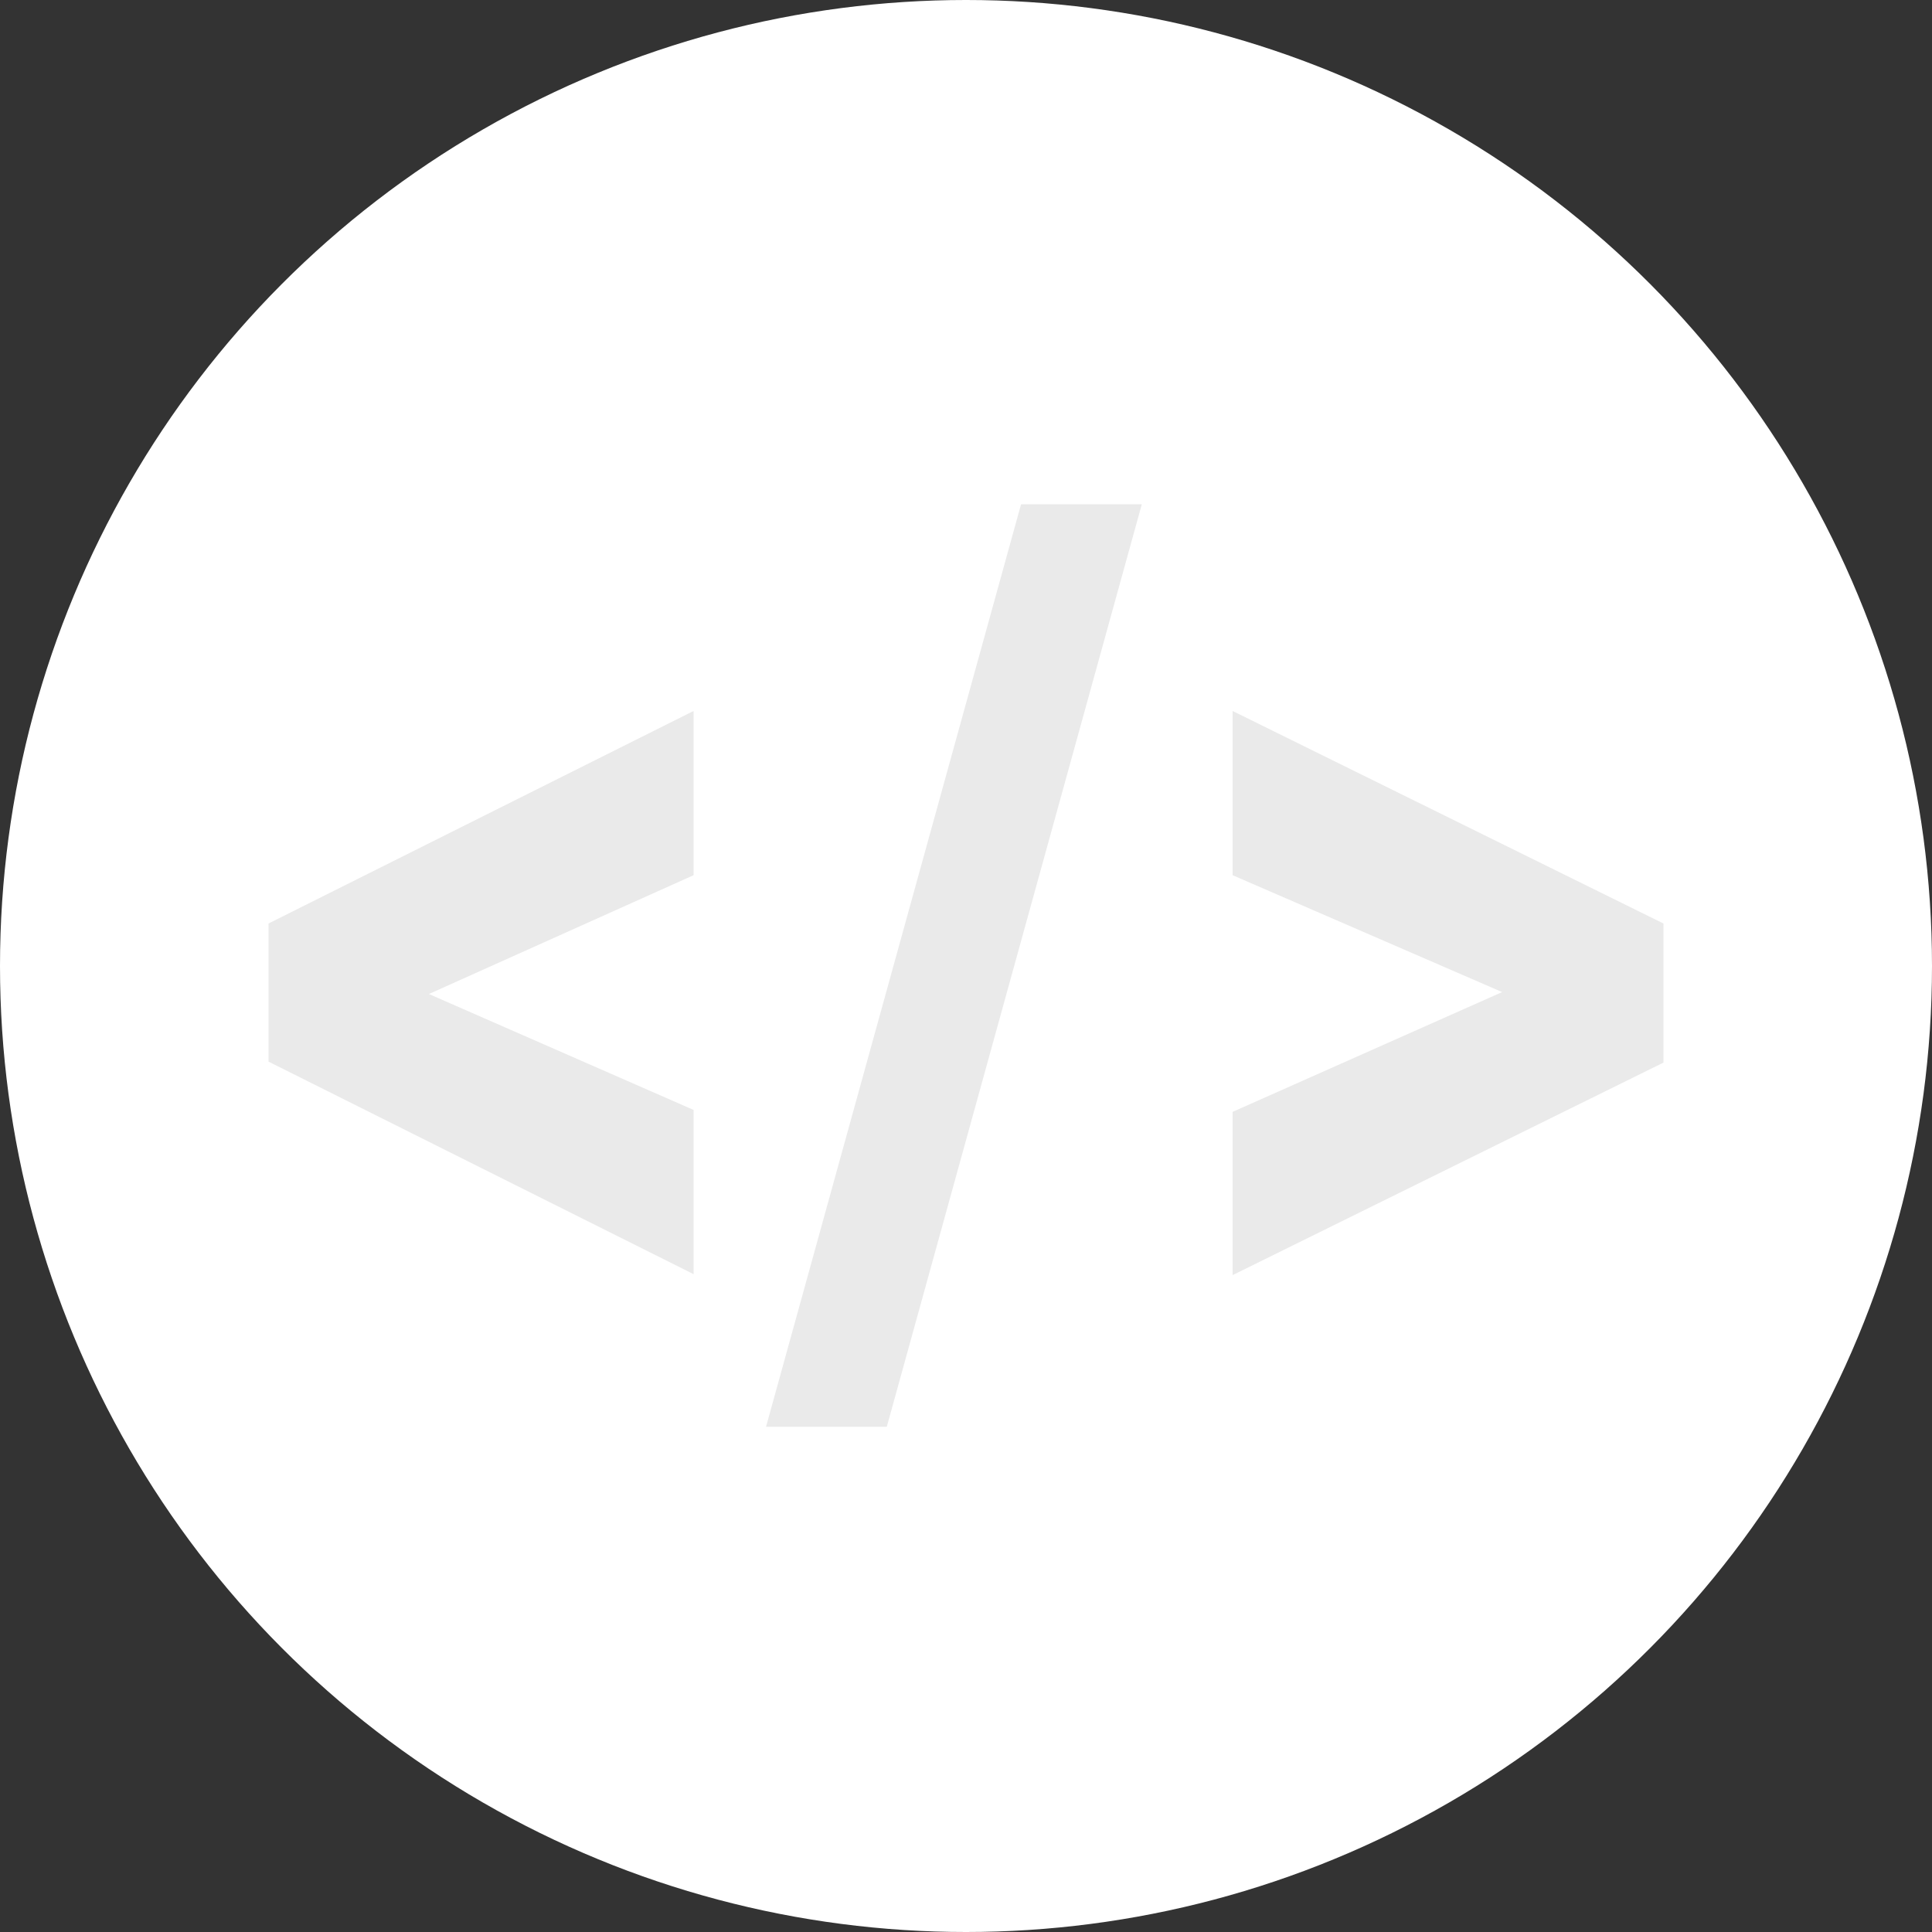 <?xml version="1.0" encoding="utf-8"?>
<!-- Generator: Adobe Illustrator 19.0.0, SVG Export Plug-In . SVG Version: 6.00 Build 0)  -->
<svg version="1.1" id="Layer_1" xmlns="http://www.w3.org/2000/svg" xmlns:xlink="http://www.w3.org/1999/xlink" x="0px" y="0px"
	 viewBox="0 0 200 200" style="enable-background:new 0 0 200 200;" xml:space="preserve">
<rect x="0" y="0" width="200" height="200" fill="#333333" stroke="none"/>
<style type="text/css">
	.st0{fill:#FFFFFF;}
	.st1{fill:#EAEAEA;}
</style>
<circle id="XMLID_186_" class="st0" cx="100" cy="100" r="100"/>
<g id="XMLID_190_">
	<path id="XMLID_192_" class="st1" d="M44.4,102.9l27.4,12v17l-44-22V95.6l44-22v17L44.4,102.9z"/>
	<path id="XMLID_194_" class="st1" d="M91.8,147.7H79.3l26.4-95.5h12.5L91.8,147.7z"/>
	<path id="XMLID_196_" class="st1" d="M155.5,102.7l-27.9-12.1V73.6l44.6,22V110l-44.6,22v-16.9L155.5,102.7z"/>
</g>
</svg>
